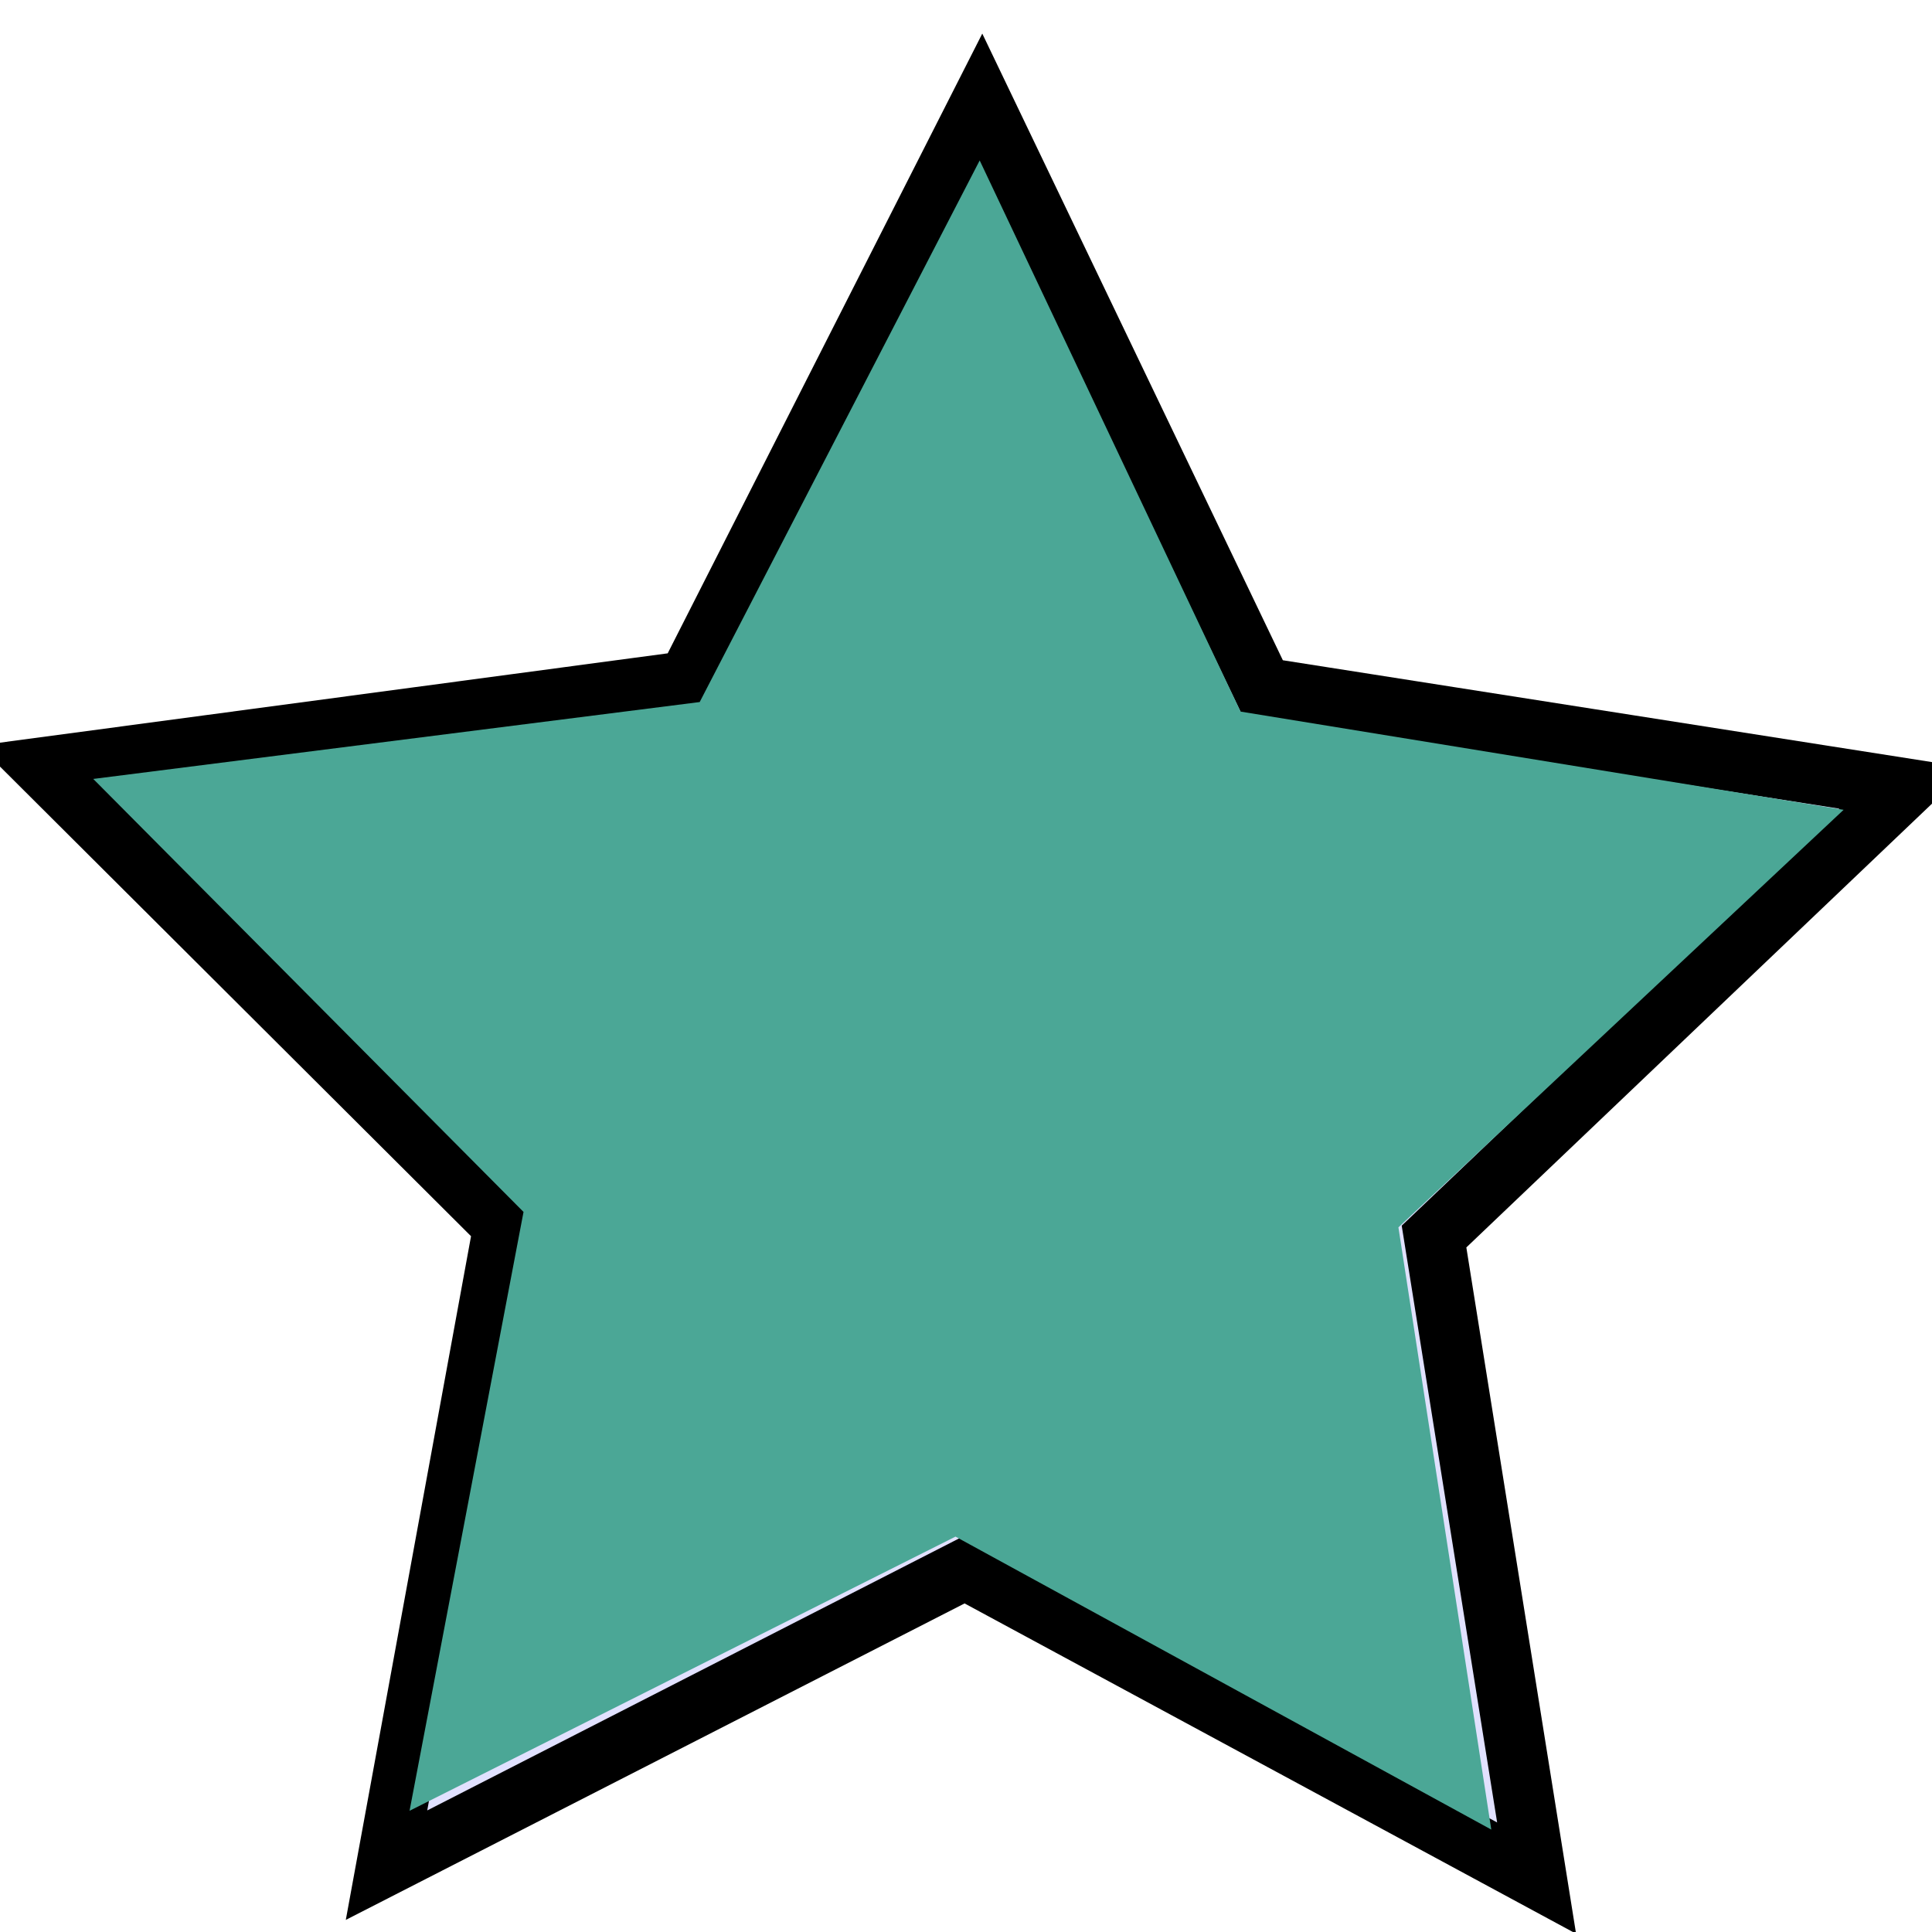 <?xml version="1.0" encoding="UTF-8" standalone="no"?>
<!-- Created with Inkscape (http://www.inkscape.org/) -->
<svg
   xmlns:dc="http://purl.org/dc/elements/1.1/"
   xmlns:cc="http://creativecommons.org/ns#"
   xmlns:rdf="http://www.w3.org/1999/02/22-rdf-syntax-ns#"
   xmlns:svg="http://www.w3.org/2000/svg"
   xmlns="http://www.w3.org/2000/svg"
   xmlns:sodipodi="http://sodipodi.sourceforge.net/DTD/sodipodi-0.dtd"
   xmlns:inkscape="http://www.inkscape.org/namespaces/inkscape"
   width="32px"
   height="32px"
   id="svg2383"
   sodipodi:version="0.32"
   inkscape:version="0.46"
   sodipodi:docname="emblem-photorate-5.svg"
   inkscape:output_extension="org.inkscape.output.svg.inkscape">
  <defs
     id="defs2385">
    <inkscape:perspective
       sodipodi:type="inkscape:persp3d"
       inkscape:vp_x="0 : 16 : 1"
       inkscape:vp_y="0 : 1000 : 0"
       inkscape:vp_z="32 : 16 : 1"
       inkscape:persp3d-origin="16 : 10.666667 : 1"
       id="perspective2391" />
  </defs>
  <sodipodi:namedview
     id="base"
     pagecolor="#ffffff"
     bordercolor="#666666"
     borderopacity="1.0"
     inkscape:pageopacity="0.0"
     inkscape:pageshadow="2"
     inkscape:zoom="11.197802"
     inkscape:cx="16"
     inkscape:cy="16"
     inkscape:current-layer="layer1"
     showgrid="true"
     inkscape:grid-bbox="true"
     inkscape:document-units="px"
     inkscape:window-width="962"
     inkscape:window-height="774"
     inkscape:window-x="1912"
     inkscape:window-y="114" />
  <g
     id="layer1"
     inkscape:label="Layer 1"
     inkscape:groupmode="layer">
    <path
       sodipodi:type="star"
       style="fill:#e1e1ff;fill-opacity:1;stroke:#000000;stroke-opacity:1"
       id="path2403"
       sodipodi:sides="5"
       sodipodi:cx="12.502454"
       sodipodi:cy="16.550539"
       sodipodi:r1="16.205278"
       sodipodi:r2="8.1026392"
       sodipodi:arg1="0.9537499"
       sodipodi:arg2="1.5820684"
       inkscape:flatsided="false"
       inkscape:rounded="0"
       inkscape:randomized="0"
       d="M 21.879,29.767 L 12.411,24.653 L 2.83,29.553 L 4.769,18.967 L -2.852,11.369 L 7.814,9.942 L 12.685,0.346 L 17.339,10.049 L 27.97,11.717 L 20.18,19.141 L 21.879,29.767 z"
       transform="translate(3.572,1.34)" />
    <path
       sodipodi:type="star"
       style="fill:#4ba796;fill-opacity:1;stroke:none;stroke-opacity:1"
       id="path3221"
       sodipodi:sides="5"
       sodipodi:cx="13.931305"
       sodipodi:cy="14.407262"
       sodipodi:r1="3.2702549"
       sodipodi:r2="1.6351275"
       sodipodi:arg1="0.96007036"
       sodipodi:arg2="1.5883889"
       inkscape:flatsided="false"
       inkscape:rounded="0"
       inkscape:randomized="0"
       d="M 15.807,17.086 L 13.903,16.042 L 11.963,17.019 L 12.368,14.885 L 10.839,13.342 L 12.994,13.068 L 13.989,11.138 L 14.916,13.102 L 17.059,13.452 L 15.477,14.94 L 15.807,17.086 z"
       transform="matrix(4.661,0,0,4.648,-48.976,-49.112)" />
  </g>
</svg>
